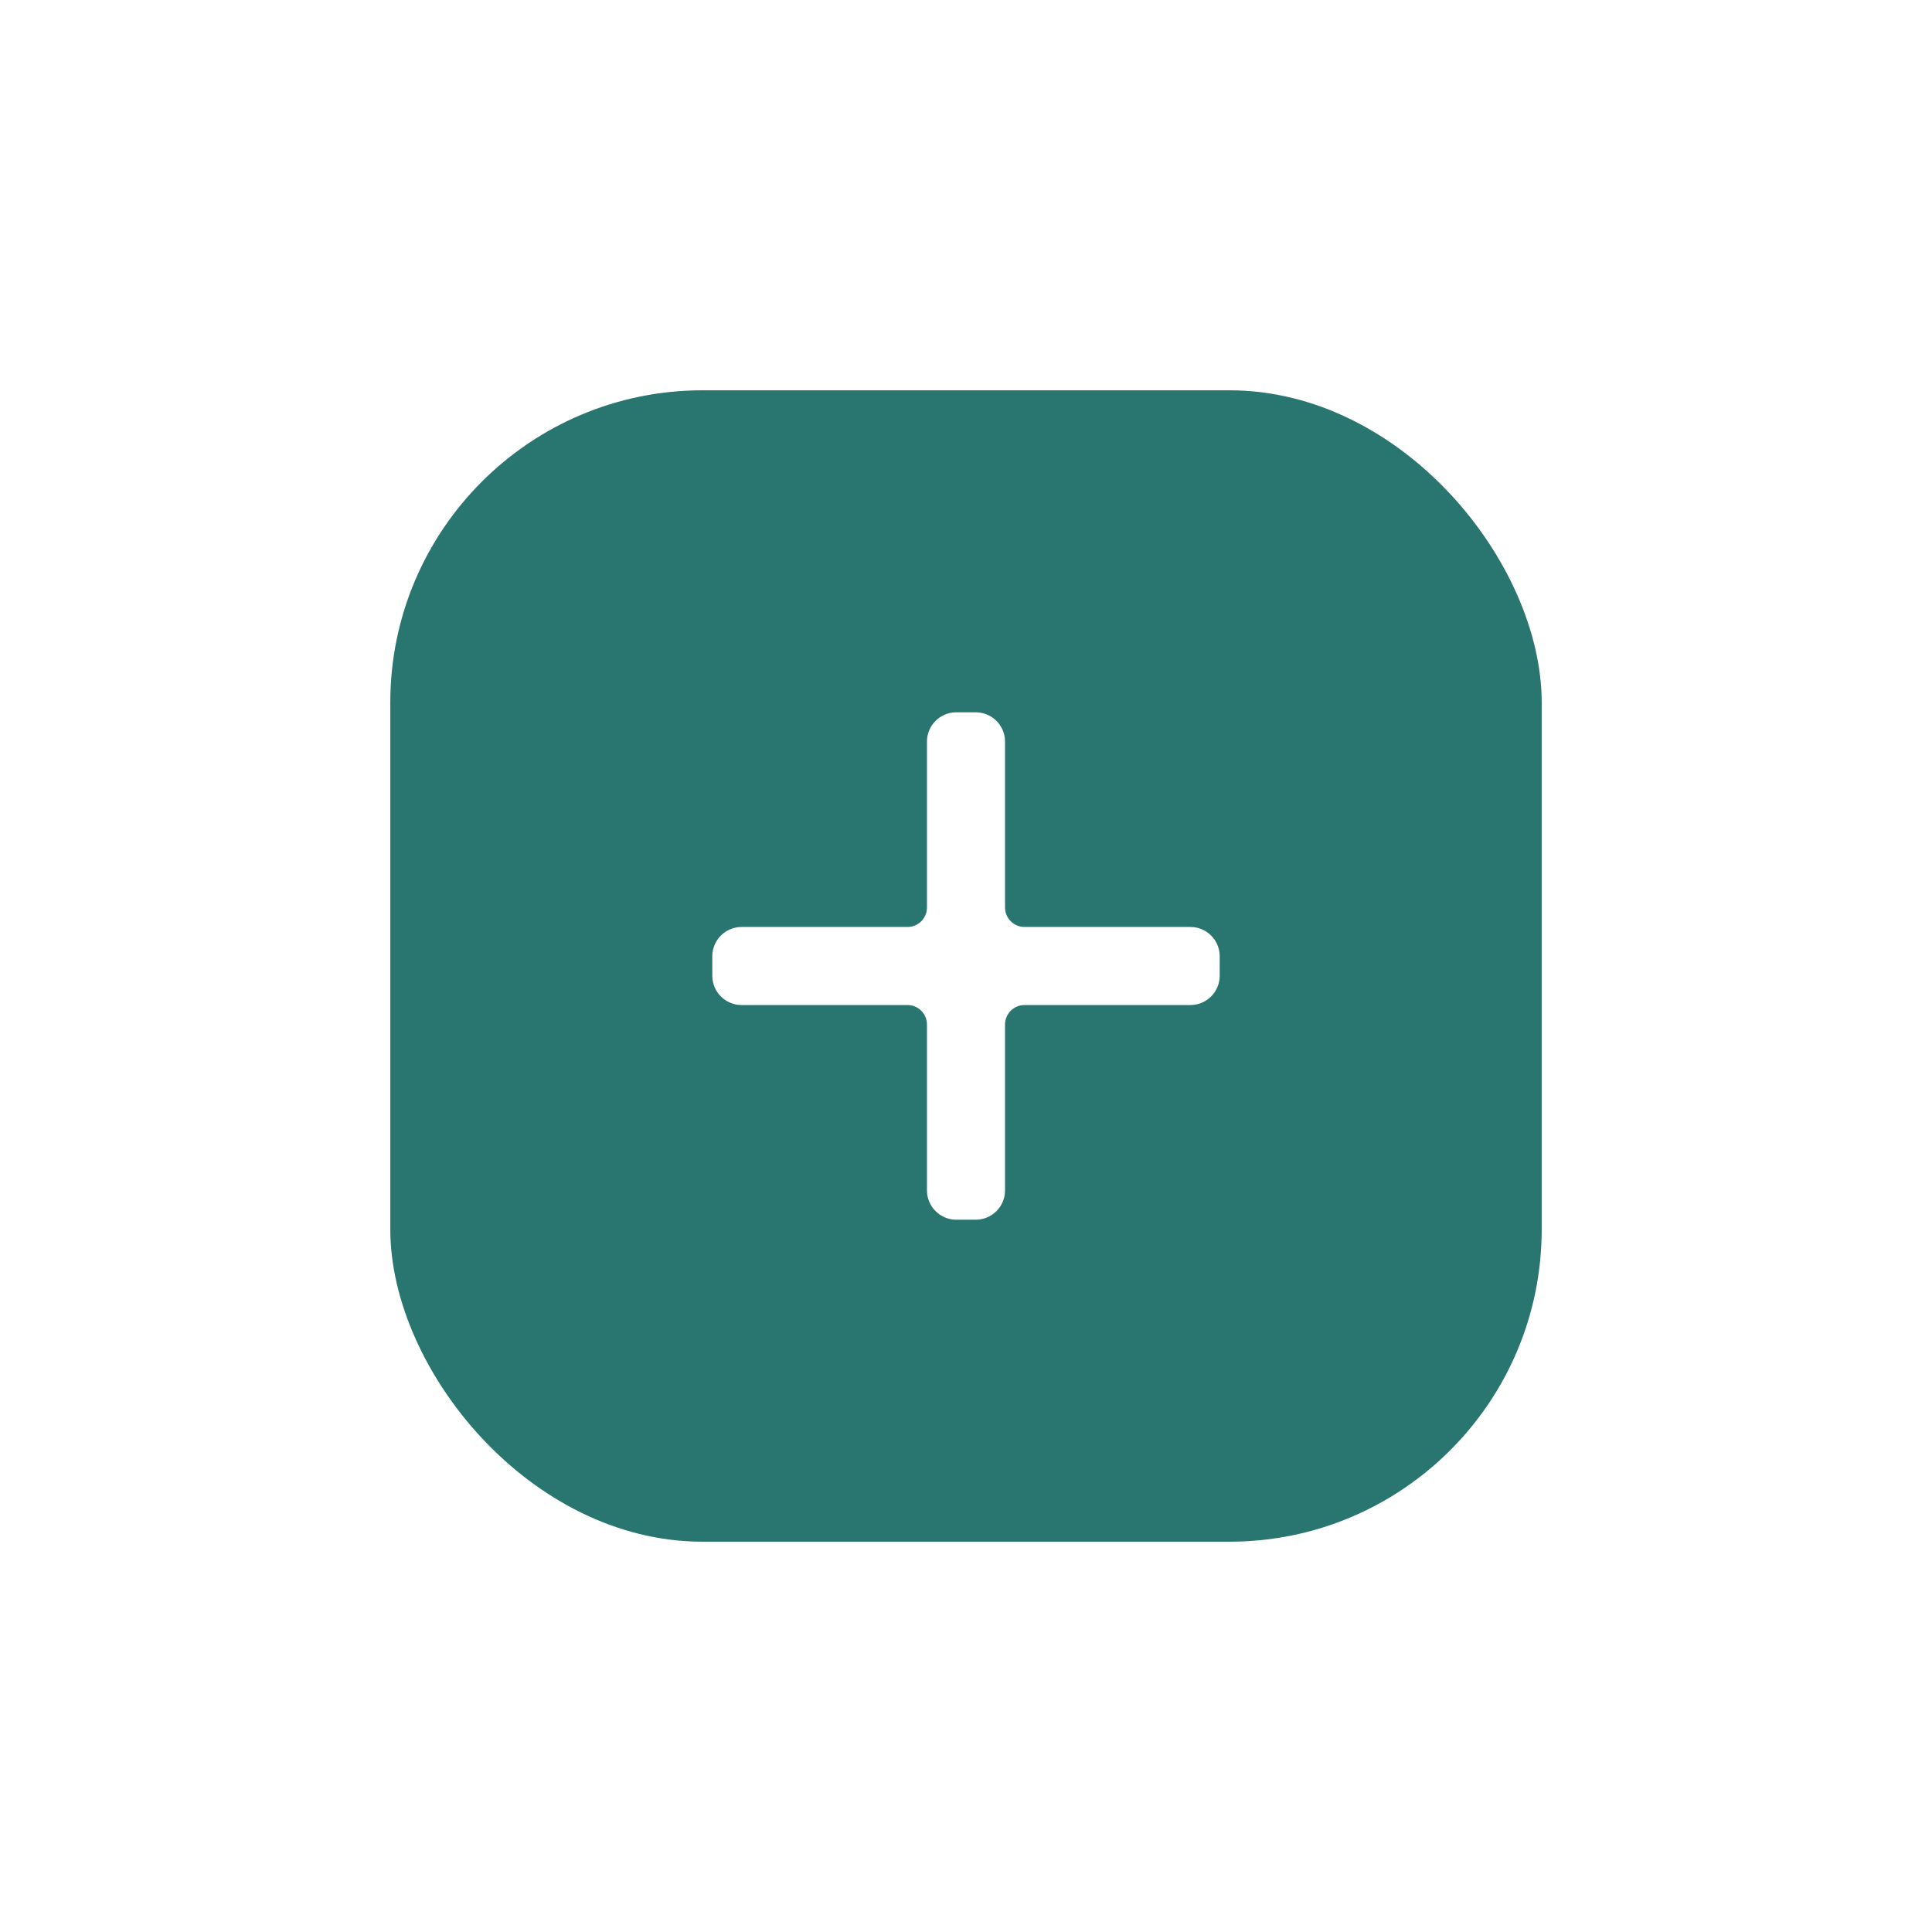 <svg width="99" height="99" viewBox="0 0 99 99" fill="none" xmlns="http://www.w3.org/2000/svg">
<g filter="url(#filter0_d_695_8791)">
<rect x="16" y="16" width="59" height="59" rx="16" fill="#28766F"/>
<path fill-rule="evenodd" clip-rule="evenodd" d="M45 32.5C44.172 32.5 43.5 33.172 43.5 34V42.5C43.5 43.052 43.052 43.5 42.5 43.5H34C33.172 43.5 32.5 44.172 32.5 45V46C32.5 46.828 33.172 47.5 34 47.5H42.5C43.052 47.5 43.5 47.948 43.5 48.5V57C43.5 57.828 44.172 58.5 45 58.5H46C46.828 58.5 47.5 57.828 47.5 57V48.5C47.5 47.948 47.948 47.5 48.5 47.5H57C57.828 47.5 58.5 46.828 58.5 46V45C58.5 44.172 57.828 43.5 57 43.5H48.5C47.948 43.5 47.5 43.052 47.5 42.5V34C47.5 33.172 46.828 32.5 46 32.5H45Z" fill="white"/>
</g>
<defs>
<filter id="filter0_d_695_8791" x="0" y="0" width="99" height="99" filterUnits="userSpaceOnUse" color-interpolation-filters="sRGB">
<feFlood flood-opacity="0" result="BackgroundImageFix"/>
<feColorMatrix in="SourceAlpha" type="matrix" values="0 0 0 0 0 0 0 0 0 0 0 0 0 0 0 0 0 0 127 0" result="hardAlpha"/>
<feOffset dx="4" dy="4"/>
<feGaussianBlur stdDeviation="10"/>
<feComposite in2="hardAlpha" operator="out"/>
<feColorMatrix type="matrix" values="0 0 0 0 0.149 0 0 0 0 0.196 0 0 0 0 0.22 0 0 0 0.2 0"/>
<feBlend mode="normal" in2="BackgroundImageFix" result="effect1_dropShadow_695_8791"/>
<feBlend mode="normal" in="SourceGraphic" in2="effect1_dropShadow_695_8791" result="shape"/>
</filter>
</defs>
</svg>
